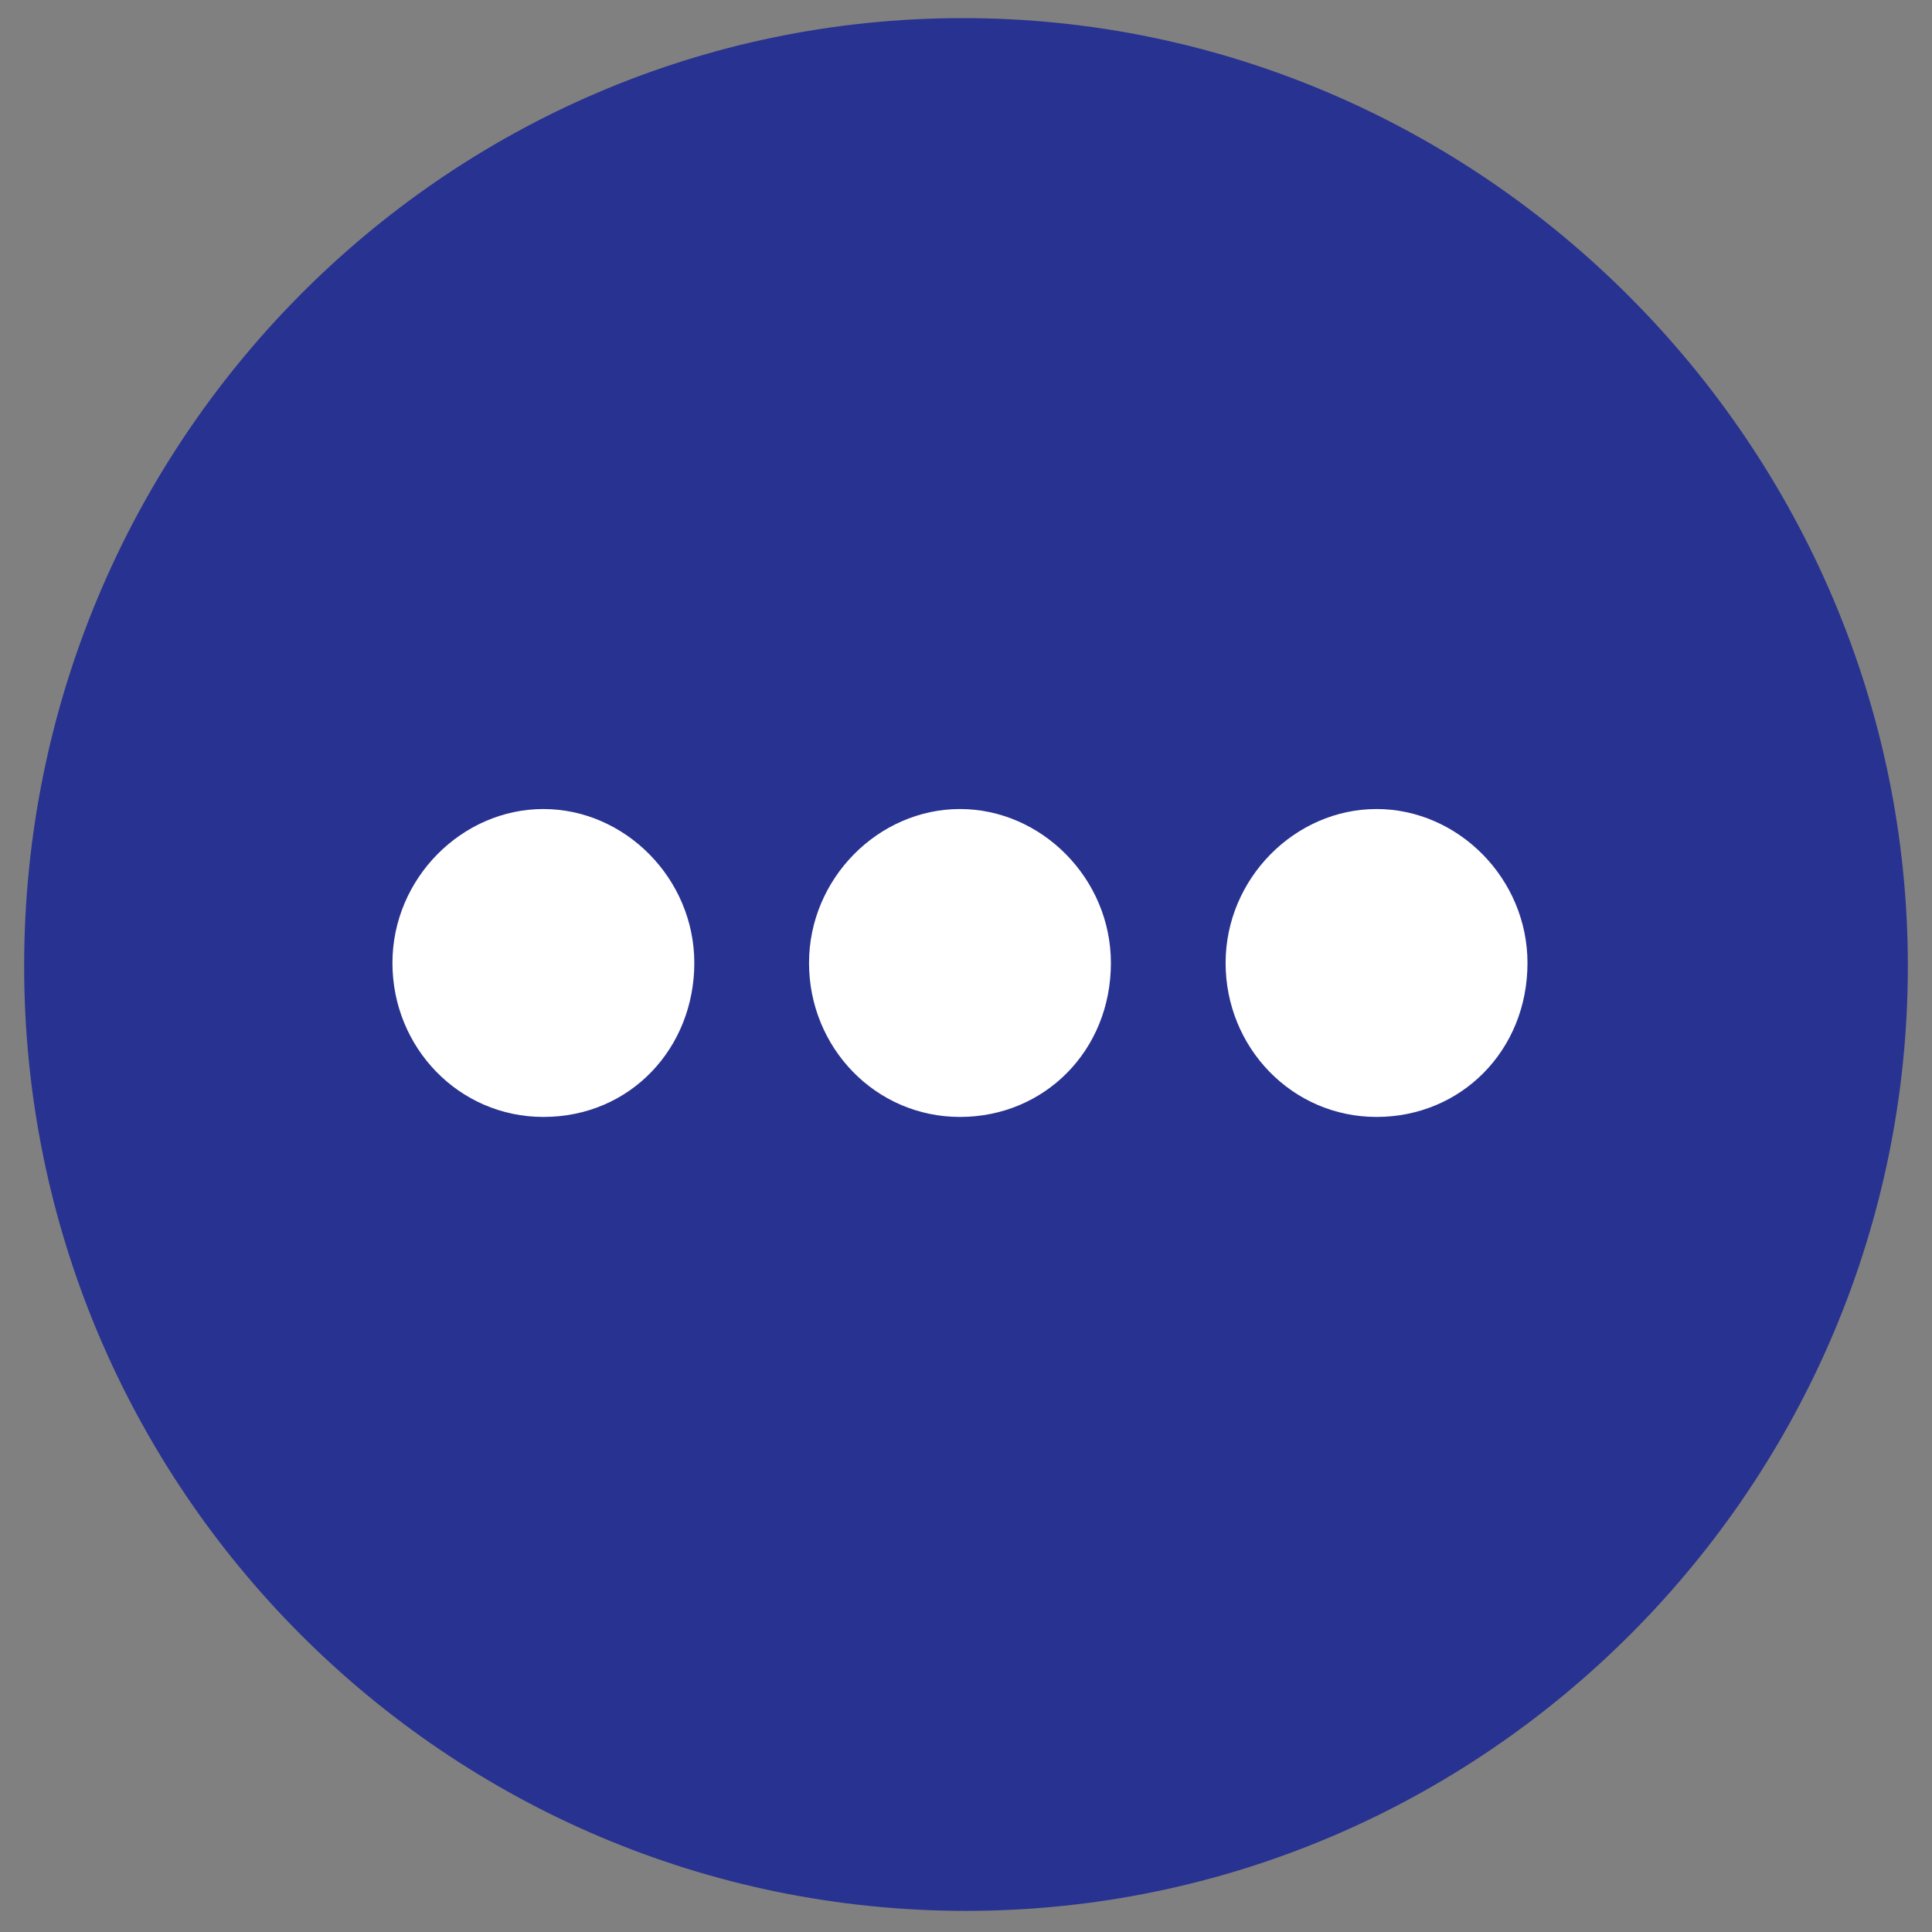 <?xml version="1.0" encoding="utf-8"?>
<!-- Generator: Adobe Illustrator 22.0.1, SVG Export Plug-In . SVG Version: 6.00 Build 0)  -->
<svg version="1.1" id="Layer_1" xmlns="http://www.w3.org/2000/svg" xmlns:xlink="http://www.w3.org/1999/xlink" x="0px" y="0px"
	 viewBox="0 0 64 64" style="enable-background:new 0 0 64 64;" xml:space="preserve">
<rect x="0" y="0" width="64" height="64" fill="#808080" stroke="none"/>
<style type="text/css">
	.st0{fill:#283290;}
	.st1{fill:#FFFFFF;}
</style>
<g>
	<path class="st0" d="M31.9,0.6C14.7,0.6,0.8,14.7,0.8,32s14,31.3,31.2,31.3S63.2,49.2,63.2,32S49.1,0.6,31.9,0.6z"/>
	<path class="st1" d="M31.8,37c-2.8,0-5-2.3-5-5.1c0-2.8,2.3-5.1,5-5.1s5,2.3,5,5.1C36.8,34.8,34.6,37,31.8,37z"/>
	<path class="st1" d="M45.6,37c-2.8,0-5-2.3-5-5.1c0-2.8,2.3-5.1,5-5.1s5,2.3,5,5.1C50.6,34.8,48.4,37,45.6,37z"/>
	<path class="st1" d="M18,37c-2.8,0-5-2.3-5-5.1c0-2.8,2.3-5.1,5-5.1s5,2.3,5,5.1S20.9,37,18,37z"/>
</g>
</svg>
